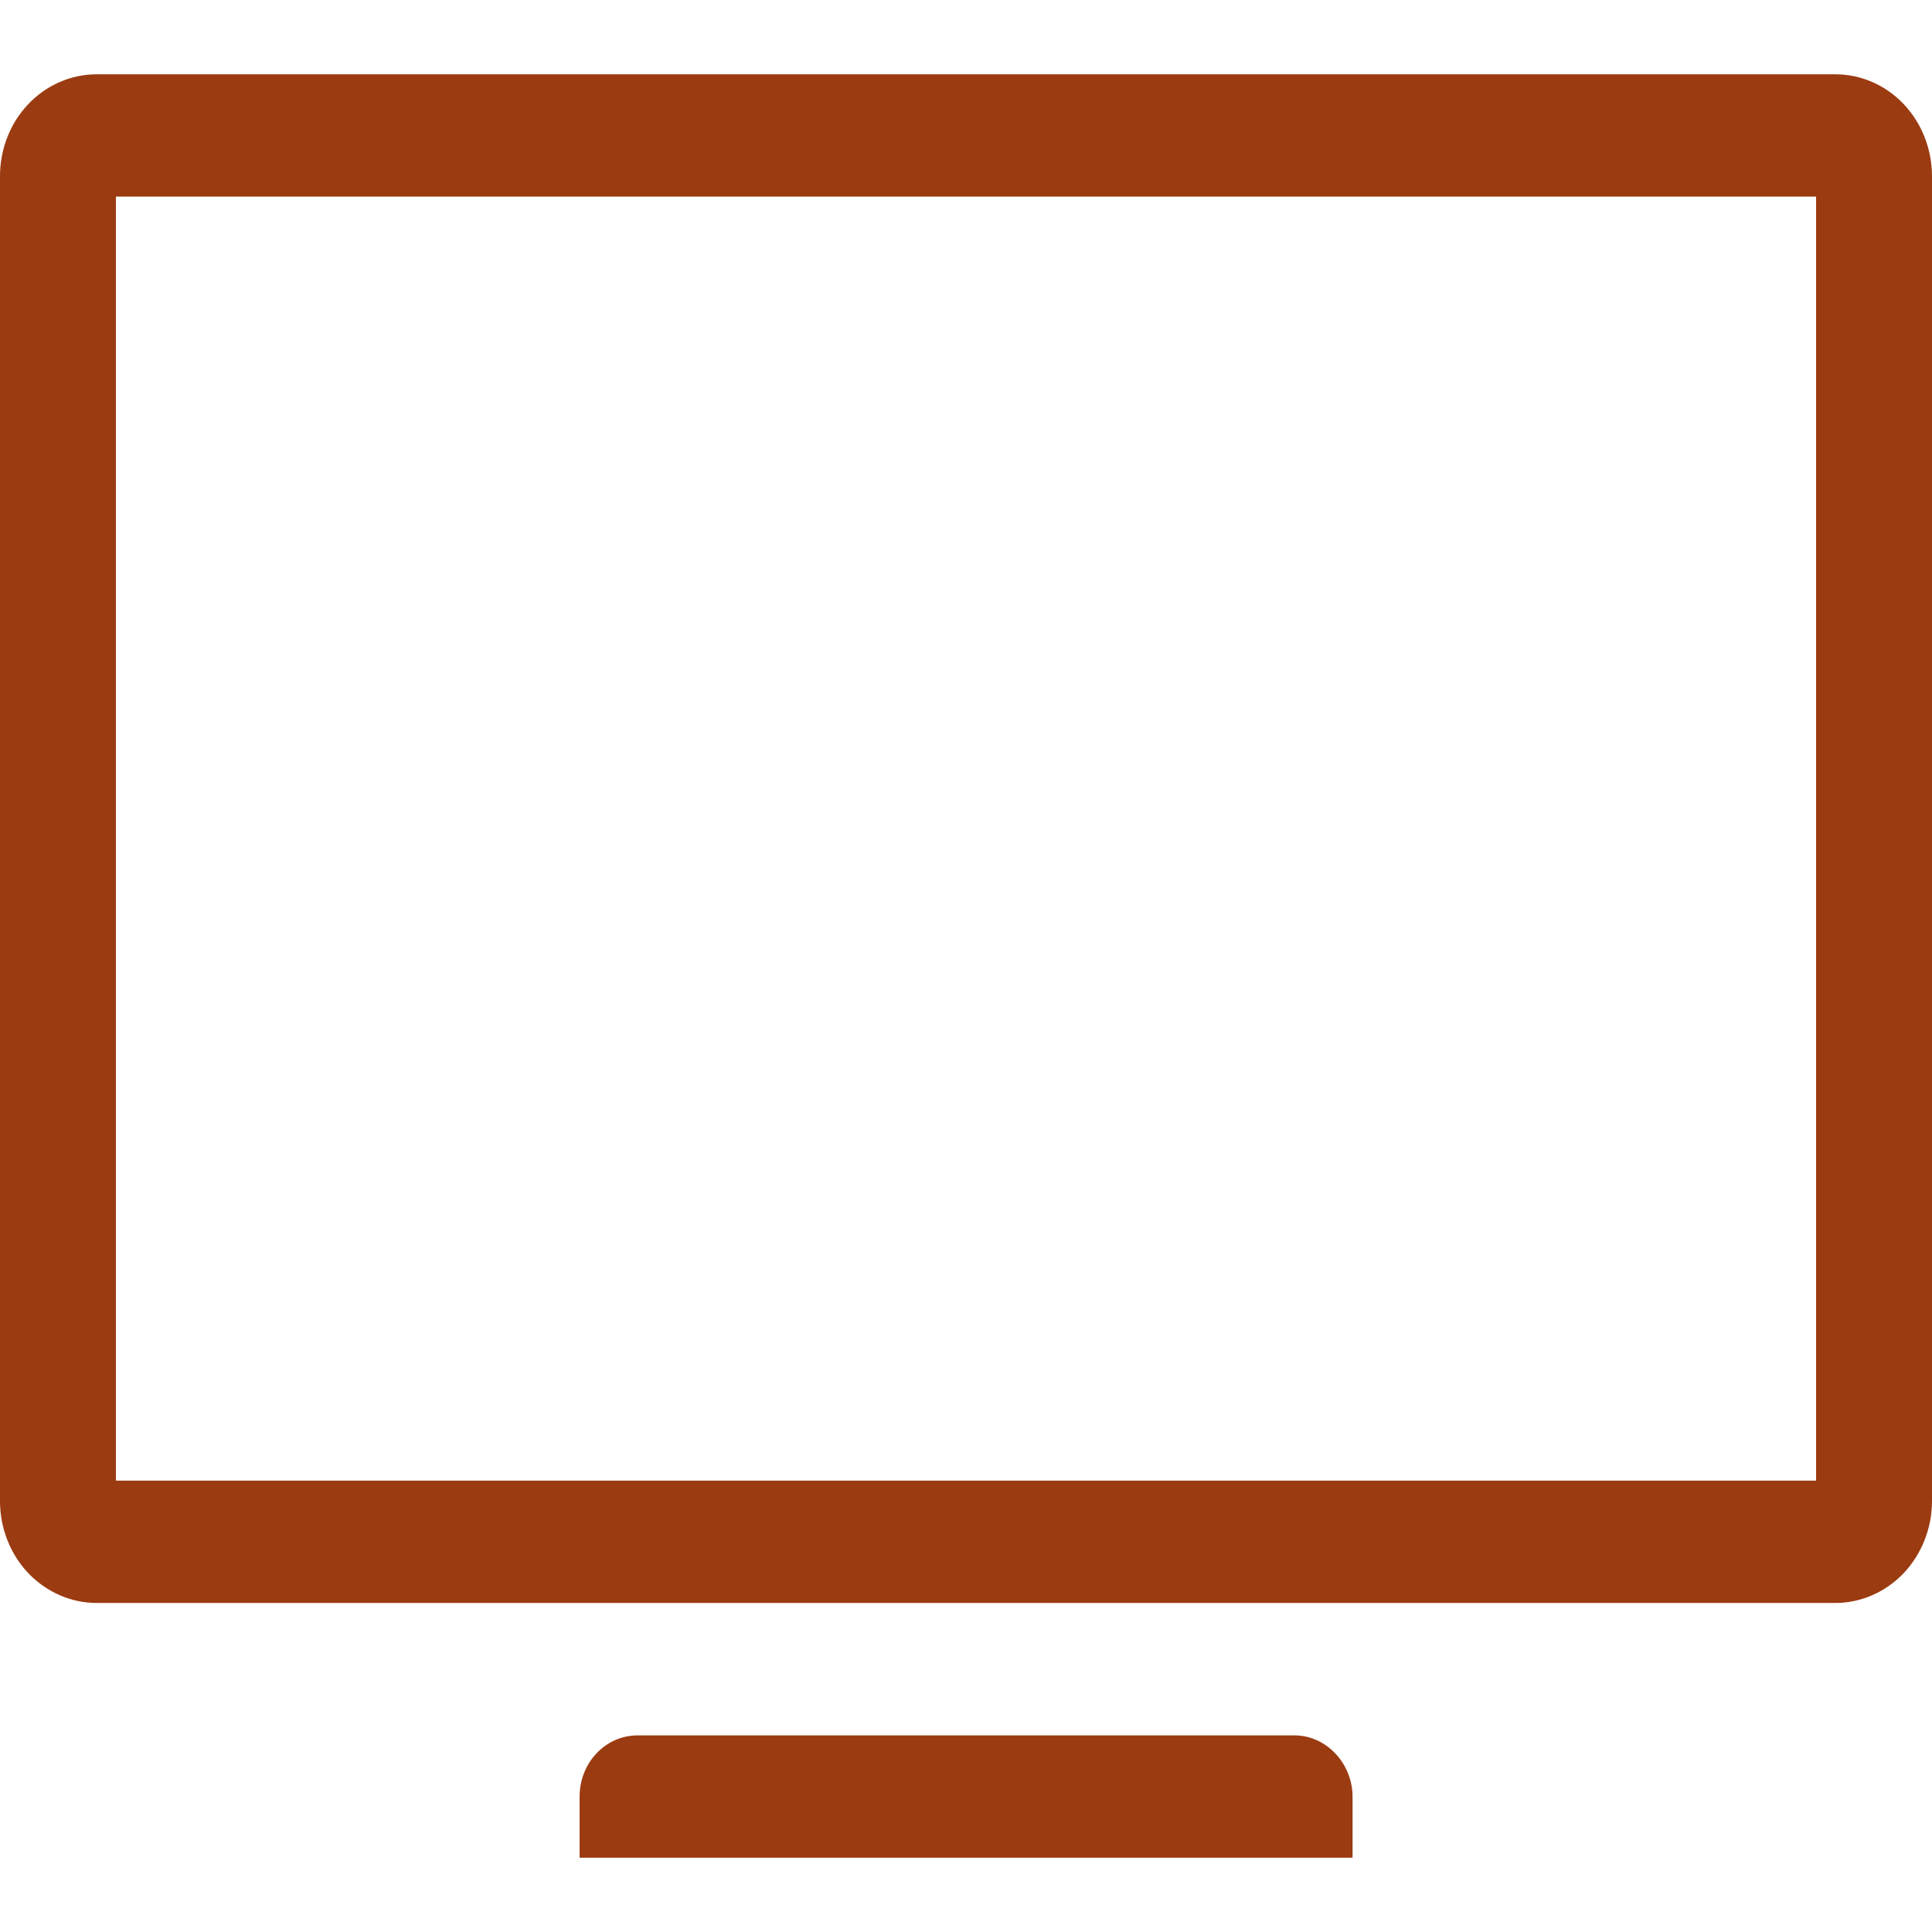 <svg width="13" height="13" viewBox="0 0 13 13" fill="none" xmlns="http://www.w3.org/2000/svg">
<path id="Vector" fill-rule="evenodd" clip-rule="evenodd" d="M0.78 1.323V9.963H12.22V1.323H0.78ZM0 1.186C0 1.004 0.068 0.829 0.19 0.701C0.312 0.572 0.478 0.5 0.65 0.5H12.35C12.522 0.5 12.688 0.572 12.81 0.701C12.931 0.829 13 1.004 13 1.186V10.1C13 10.282 12.931 10.456 12.81 10.585C12.688 10.713 12.522 10.786 12.35 10.786H0.65C0.478 10.786 0.312 10.713 0.19 10.585C0.068 10.456 0 10.282 0 10.1V1.186ZM3.9 12.089C3.9 11.862 4.073 11.677 4.291 11.677H8.71C8.926 11.677 9.101 11.868 9.101 12.089V12.5H3.9V12.089Z" fill="#9B3B11"/>
</svg>
